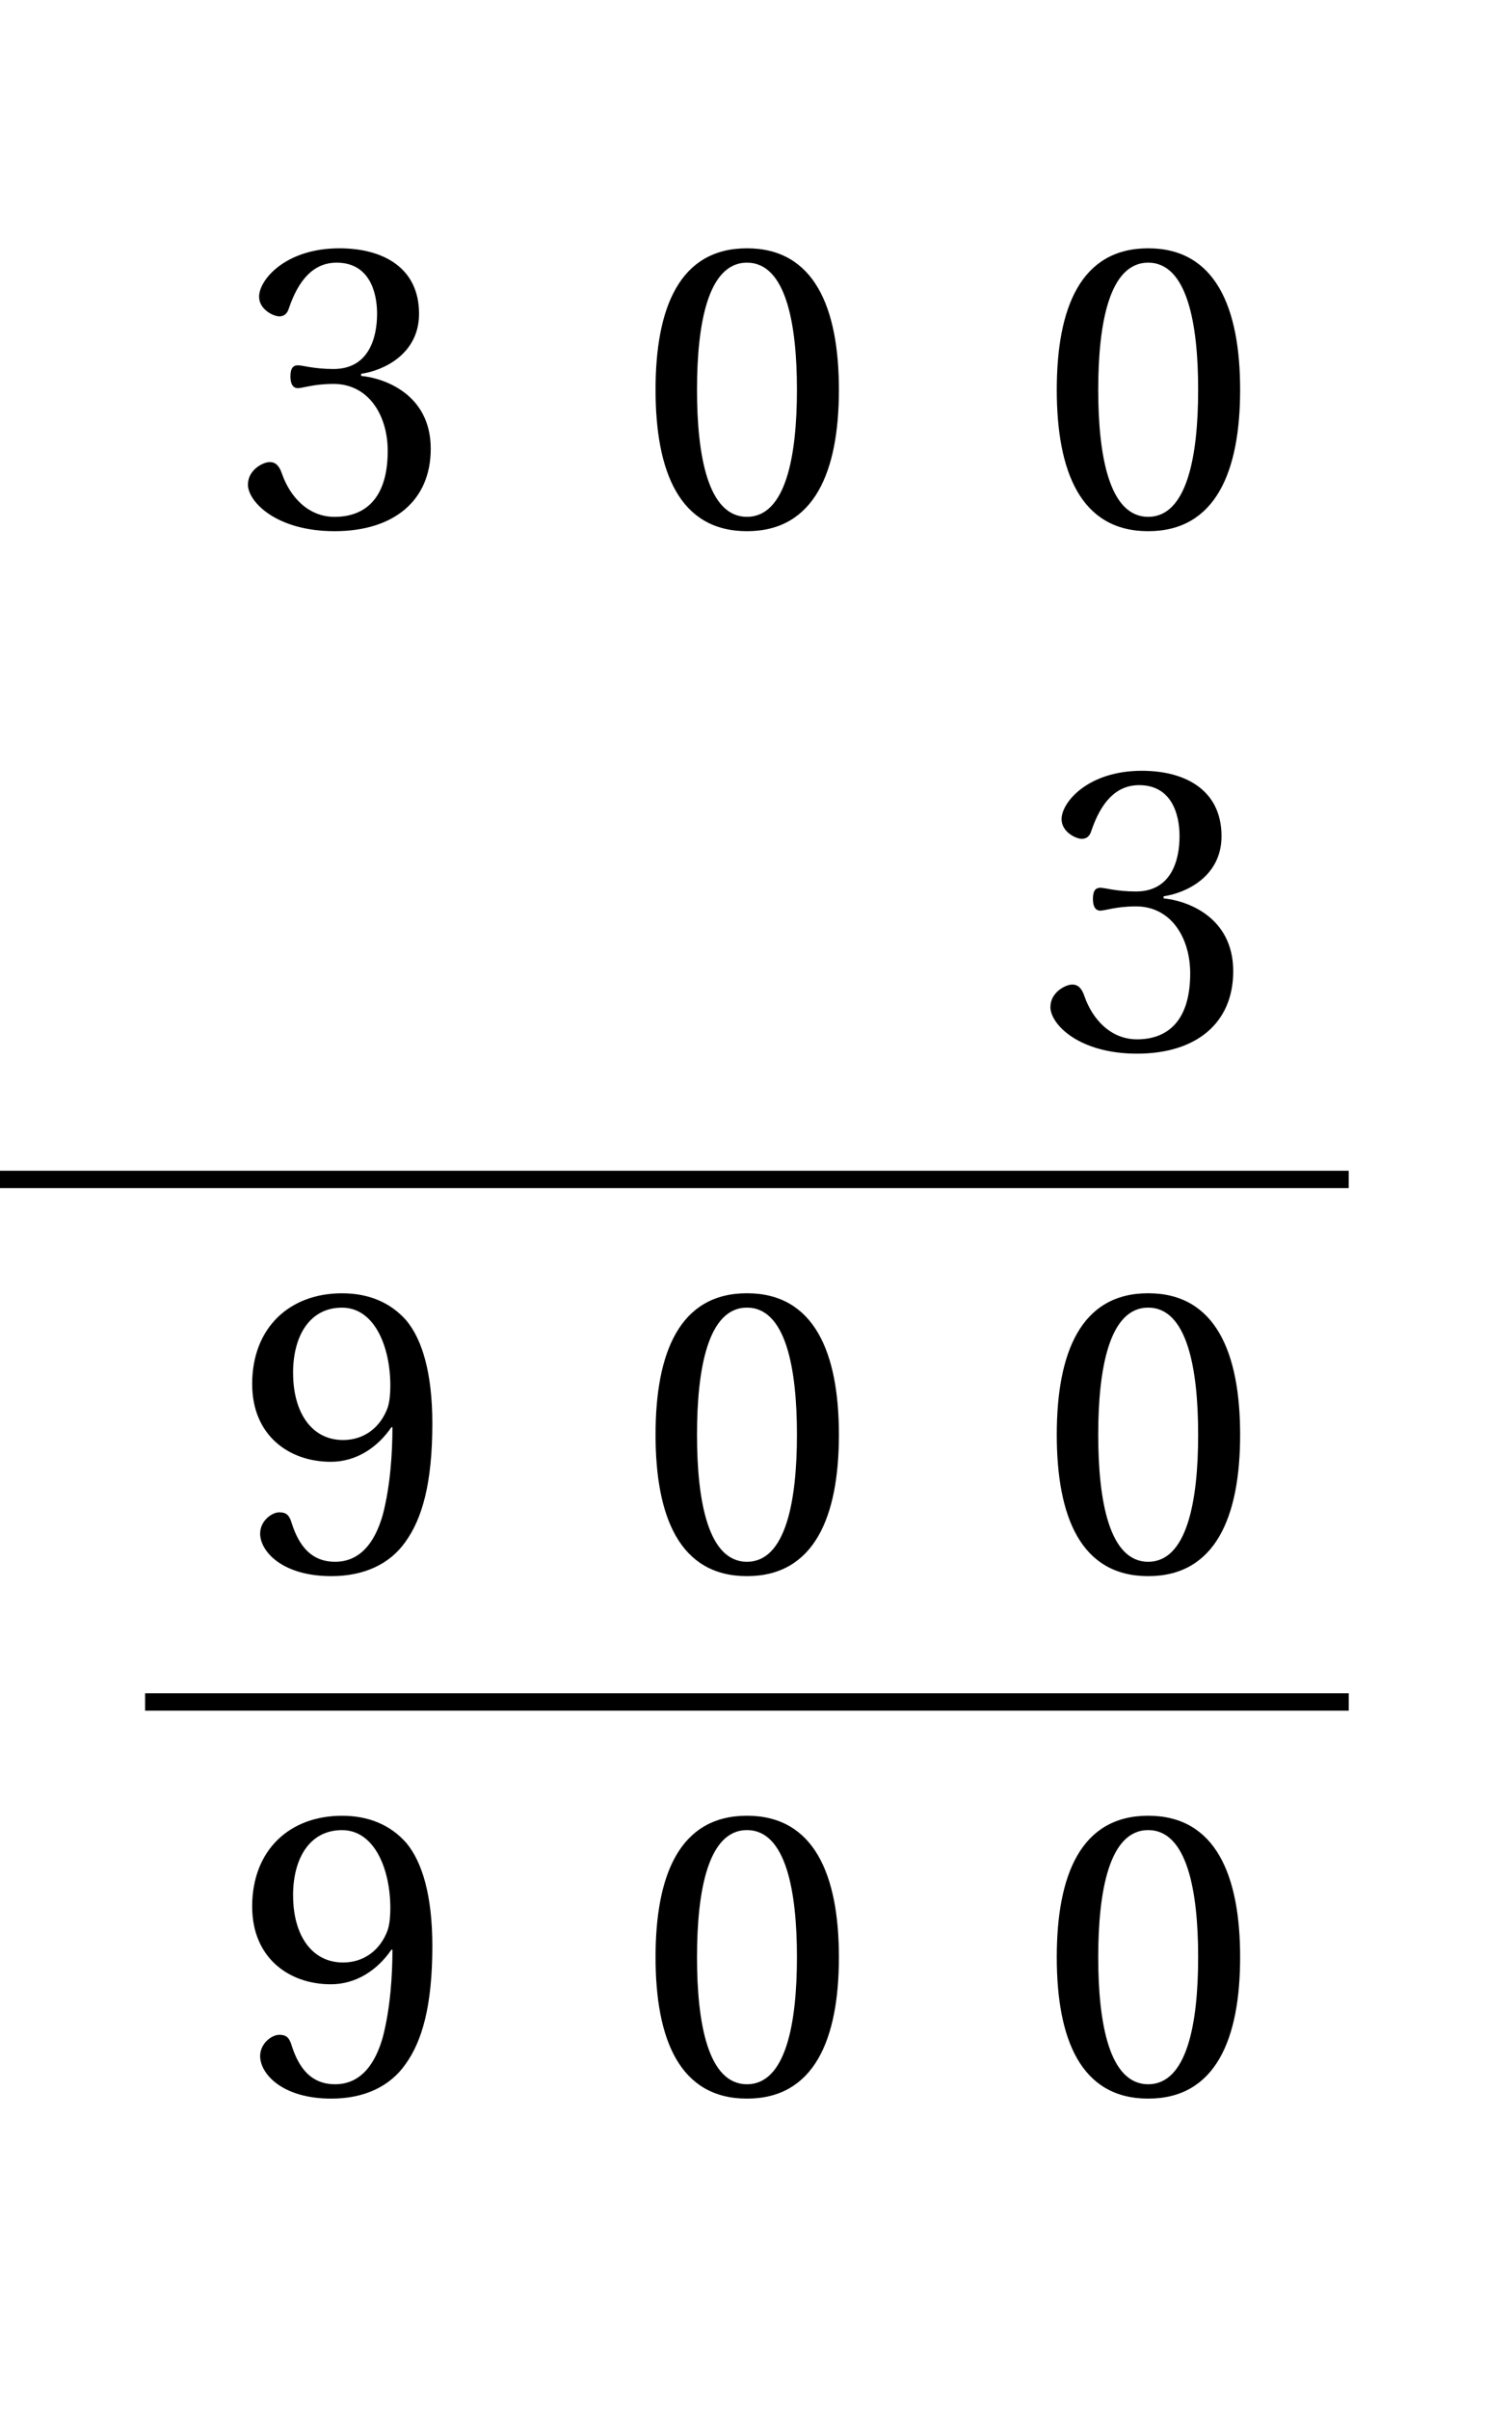 <svg xmlns="http://www.w3.org/2000/svg" xmlns:xlink="http://www.w3.org/1999/xlink" width="44.457pt" height="70.8pt" viewBox="0 0 44.457 70.8"><defs><path id="a" d="M.312-1.234c0 .516.844 1.375 2.547 1.375C4.594.141 5.688-.75 5.688-2.281c0-1.609-1.375-2.078-2.047-2.141v-.062C4.297-4.578 5.344-5.062 5.344-6.25c0-1.344-1.047-1.922-2.344-1.922C1.422-8.172.641-7.25.641-6.75c0 .375.422.578.594.578q.211 0 .281-.234C1.797-7.234 2.234-7.75 2.922-7.75c.938 0 1.188.828 1.188 1.5 0 .719-.25 1.625-1.281 1.625-.578 0-.906-.109-1.047-.109-.156 0-.219.109-.219.328 0 .203.062.344.219.344.141 0 .469-.125 1.047-.125 1.031 0 1.594.922 1.594 1.969 0 1.438-.703 1.938-1.562 1.938-.781 0-1.312-.594-1.547-1.266-.078-.234-.188-.344-.359-.344-.203 0-.641.234-.641.656m0 0"/><path id="b" d="M.5-4.016C.5-1.609 1.203.141 3.188.141c1.984 0 2.703-1.75 2.703-4.156S5.172-8.172 3.188-8.172.5-6.422.5-4.016m1.219 0c0-1.953.328-3.734 1.469-3.734 1.141 0 1.469 1.781 1.469 3.734S4.328-.281 3.188-.281c-1.141 0-1.469-1.781-1.469-3.734m0 0"/><path id="c" d="M.438-5.5c0 1.5 1.078 2.281 2.312 2.281.75 0 1.375-.422 1.781-1.016h.031c0 .75-.062 1.719-.281 2.562C4.062-.891 3.641-.281 2.875-.281c-.812 0-1.125-.641-1.297-1.203-.062-.156-.125-.25-.344-.25-.219 0-.562.25-.562.625 0 .516.641 1.25 2.094 1.25.969 0 1.719-.359 2.172-1 .5-.688.797-1.734.797-3.484 0-1.484-.297-2.469-.766-3.031-.469-.531-1.109-.797-1.891-.797-1.531 0-2.641 1-2.641 2.672m1.203-.328c0-1.109.5-1.922 1.438-1.922C4.031-7.75 4.5-6.609 4.5-5.453 4.5-5.25 4.484-5 4.422-4.812c-.203.562-.672.953-1.312.953-.938 0-1.469-.828-1.469-1.969m0 0"/></defs><use xlink:href="#a" x="6.977" y="15.469"/><use xlink:href="#b" x="18.775" y="15.469"/><use xlink:href="#b" x="30.572" y="15.469"/><use xlink:href="#a" x="30.572" y="30.823"/><use xlink:href="#c" x="6.977" y="46.177"/><use xlink:href="#b" x="18.775" y="46.177"/><use xlink:href="#b" x="30.572" y="46.177"/><use xlink:href="#c" x="6.977" y="61.531"/><use xlink:href="#b" x="18.775" y="61.531"/><use xlink:href="#b" x="30.572" y="61.531"/><path fill="none" stroke="#000" stroke-miterlimit="10" stroke-width=".511" d="M4.266 50.016h35.391M-7.531 34.66h47.187"/></svg>